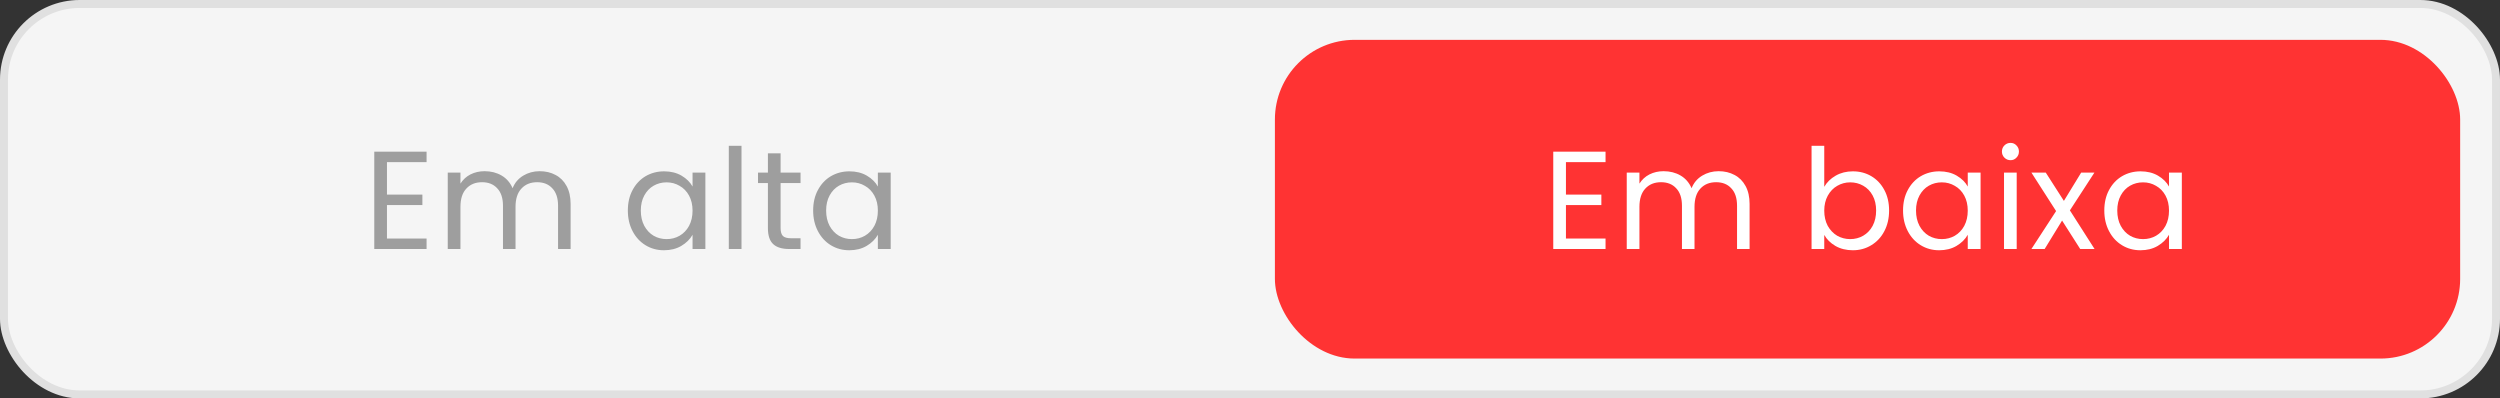 <svg width="251" height="40" viewBox="0 0 251 40" fill="none" xmlns="http://www.w3.org/2000/svg">
<rect x="0" y="0" width="251" height="40" fill="#333333" stroke="none"/>
<rect x="0.4" y="0.4" width="250.2" height="39.2" rx="7.6" fill="#F5F5F5" stroke="#E0E0E0" stroke-width="0.8"/>
<rect x="128" y="4" width="119" height="32" rx="8" fill="#FF3333"/>
<path d="M38.852 16.278V19.54H42.408V20.59H38.852V23.95H42.828V25H37.578V15.228H42.828V16.278H38.852ZM54.181 17.188C54.779 17.188 55.311 17.314 55.777 17.566C56.244 17.809 56.613 18.177 56.883 18.672C57.154 19.167 57.289 19.769 57.289 20.478V25H56.029V20.66C56.029 19.895 55.838 19.311 55.455 18.91C55.082 18.499 54.573 18.294 53.929 18.294C53.267 18.294 52.739 18.509 52.347 18.938C51.955 19.358 51.759 19.969 51.759 20.772V25H50.499V20.66C50.499 19.895 50.308 19.311 49.925 18.91C49.552 18.499 49.043 18.294 48.399 18.294C47.737 18.294 47.209 18.509 46.817 18.938C46.425 19.358 46.229 19.969 46.229 20.772V25H44.955V17.328H46.229V18.434C46.481 18.033 46.817 17.725 47.237 17.51C47.667 17.295 48.138 17.188 48.651 17.188C49.295 17.188 49.865 17.333 50.359 17.622C50.854 17.911 51.223 18.336 51.465 18.896C51.68 18.355 52.035 17.935 52.529 17.636C53.024 17.337 53.575 17.188 54.181 17.188ZM63.036 21.136C63.036 20.352 63.194 19.666 63.512 19.078C63.829 18.481 64.263 18.019 64.814 17.692C65.374 17.365 65.994 17.202 66.676 17.202C67.348 17.202 67.931 17.347 68.426 17.636C68.92 17.925 69.289 18.289 69.532 18.728V17.328H70.82V25H69.532V23.572C69.28 24.02 68.902 24.393 68.398 24.692C67.903 24.981 67.324 25.126 66.662 25.126C65.98 25.126 65.364 24.958 64.814 24.622C64.263 24.286 63.829 23.815 63.512 23.208C63.194 22.601 63.036 21.911 63.036 21.136ZM69.532 21.15C69.532 20.571 69.415 20.067 69.182 19.638C68.948 19.209 68.631 18.882 68.23 18.658C67.838 18.425 67.404 18.308 66.928 18.308C66.452 18.308 66.018 18.42 65.626 18.644C65.234 18.868 64.921 19.195 64.688 19.624C64.454 20.053 64.338 20.557 64.338 21.136C64.338 21.724 64.454 22.237 64.688 22.676C64.921 23.105 65.234 23.437 65.626 23.67C66.018 23.894 66.452 24.006 66.928 24.006C67.404 24.006 67.838 23.894 68.23 23.67C68.631 23.437 68.948 23.105 69.182 22.676C69.415 22.237 69.532 21.729 69.532 21.15ZM74.447 14.64V25H73.172V14.64H74.447ZM78.372 18.378V22.9C78.372 23.273 78.451 23.539 78.61 23.698C78.769 23.847 79.044 23.922 79.436 23.922H80.374V25H79.226C78.516 25 77.984 24.837 77.63 24.51C77.275 24.183 77.098 23.647 77.098 22.9V18.378H76.104V17.328H77.098V15.396H78.372V17.328H80.374V18.378H78.372ZM81.641 21.136C81.641 20.352 81.8 19.666 82.118 19.078C82.435 18.481 82.869 18.019 83.419 17.692C83.98 17.365 84.6 17.202 85.281 17.202C85.954 17.202 86.537 17.347 87.031 17.636C87.526 17.925 87.895 18.289 88.138 18.728V17.328H89.425V25H88.138V23.572C87.885 24.02 87.507 24.393 87.004 24.692C86.509 24.981 85.93 25.126 85.267 25.126C84.586 25.126 83.97 24.958 83.419 24.622C82.869 24.286 82.435 23.815 82.118 23.208C81.8 22.601 81.641 21.911 81.641 21.136ZM88.138 21.15C88.138 20.571 88.021 20.067 87.787 19.638C87.554 19.209 87.237 18.882 86.835 18.658C86.444 18.425 86.01 18.308 85.534 18.308C85.058 18.308 84.624 18.42 84.231 18.644C83.84 18.868 83.527 19.195 83.293 19.624C83.06 20.053 82.944 20.557 82.944 21.136C82.944 21.724 83.06 22.237 83.293 22.676C83.527 23.105 83.84 23.437 84.231 23.67C84.624 23.894 85.058 24.006 85.534 24.006C86.01 24.006 86.444 23.894 86.835 23.67C87.237 23.437 87.554 23.105 87.787 22.676C88.021 22.237 88.138 21.729 88.138 21.15Z" fill="#9E9E9E"/>
<path d="M157.221 16.278V19.54H160.777V20.59H157.221V23.95H161.197V25H155.947V15.228H161.197V16.278H157.221ZM172.551 17.188C173.148 17.188 173.68 17.314 174.147 17.566C174.614 17.809 174.982 18.177 175.253 18.672C175.524 19.167 175.659 19.769 175.659 20.478V25H174.399V20.66C174.399 19.895 174.208 19.311 173.825 18.91C173.452 18.499 172.943 18.294 172.299 18.294C171.636 18.294 171.109 18.509 170.717 18.938C170.325 19.358 170.129 19.969 170.129 20.772V25H168.869V20.66C168.869 19.895 168.678 19.311 168.295 18.91C167.922 18.499 167.413 18.294 166.769 18.294C166.106 18.294 165.579 18.509 165.187 18.938C164.795 19.358 164.599 19.969 164.599 20.772V25H163.325V17.328H164.599V18.434C164.851 18.033 165.187 17.725 165.607 17.51C166.036 17.295 166.508 17.188 167.021 17.188C167.665 17.188 168.234 17.333 168.729 17.622C169.224 17.911 169.592 18.336 169.835 18.896C170.05 18.355 170.404 17.935 170.899 17.636C171.394 17.337 171.944 17.188 172.551 17.188ZM183.155 18.756C183.417 18.299 183.799 17.925 184.303 17.636C184.807 17.347 185.381 17.202 186.025 17.202C186.716 17.202 187.337 17.365 187.887 17.692C188.438 18.019 188.872 18.481 189.189 19.078C189.507 19.666 189.665 20.352 189.665 21.136C189.665 21.911 189.507 22.601 189.189 23.208C188.872 23.815 188.433 24.286 187.873 24.622C187.323 24.958 186.707 25.126 186.025 25.126C185.363 25.126 184.779 24.981 184.275 24.692C183.781 24.403 183.407 24.034 183.155 23.586V25H181.881V14.64H183.155V18.756ZM188.363 21.136C188.363 20.557 188.247 20.053 188.013 19.624C187.78 19.195 187.463 18.868 187.061 18.644C186.669 18.42 186.235 18.308 185.759 18.308C185.293 18.308 184.859 18.425 184.457 18.658C184.065 18.882 183.748 19.213 183.505 19.652C183.272 20.081 183.155 20.581 183.155 21.15C183.155 21.729 183.272 22.237 183.505 22.676C183.748 23.105 184.065 23.437 184.457 23.67C184.859 23.894 185.293 24.006 185.759 24.006C186.235 24.006 186.669 23.894 187.061 23.67C187.463 23.437 187.78 23.105 188.013 22.676C188.247 22.237 188.363 21.724 188.363 21.136ZM191.066 21.136C191.066 20.352 191.225 19.666 191.542 19.078C191.86 18.481 192.294 18.019 192.844 17.692C193.404 17.365 194.025 17.202 194.706 17.202C195.378 17.202 195.962 17.347 196.456 17.636C196.951 17.925 197.32 18.289 197.562 18.728V17.328H198.85V25H197.562V23.572C197.31 24.02 196.932 24.393 196.428 24.692C195.934 24.981 195.355 25.126 194.692 25.126C194.011 25.126 193.395 24.958 192.844 24.622C192.294 24.286 191.86 23.815 191.542 23.208C191.225 22.601 191.066 21.911 191.066 21.136ZM197.562 21.15C197.562 20.571 197.446 20.067 197.212 19.638C196.979 19.209 196.662 18.882 196.26 18.658C195.868 18.425 195.434 18.308 194.958 18.308C194.482 18.308 194.048 18.42 193.656 18.644C193.264 18.868 192.952 19.195 192.718 19.624C192.485 20.053 192.368 20.557 192.368 21.136C192.368 21.724 192.485 22.237 192.718 22.676C192.952 23.105 193.264 23.437 193.656 23.67C194.048 23.894 194.482 24.006 194.958 24.006C195.434 24.006 195.868 23.894 196.26 23.67C196.662 23.437 196.979 23.105 197.212 22.676C197.446 22.237 197.562 21.729 197.562 21.15ZM201.861 16.082C201.619 16.082 201.413 15.998 201.245 15.83C201.077 15.662 200.993 15.457 200.993 15.214C200.993 14.971 201.077 14.766 201.245 14.598C201.413 14.43 201.619 14.346 201.861 14.346C202.095 14.346 202.291 14.43 202.449 14.598C202.617 14.766 202.701 14.971 202.701 15.214C202.701 15.457 202.617 15.662 202.449 15.83C202.291 15.998 202.095 16.082 201.861 16.082ZM202.477 17.328V25H201.203V17.328H202.477ZM208.853 25L207.033 22.144L205.283 25H203.953L206.431 21.192L203.953 17.328H205.395L207.215 20.17L208.951 17.328H210.281L207.817 21.122L210.295 25H208.853ZM211.272 21.136C211.272 20.352 211.43 19.666 211.748 19.078C212.065 18.481 212.499 18.019 213.05 17.692C213.61 17.365 214.23 17.202 214.912 17.202C215.584 17.202 216.167 17.347 216.662 17.636C217.156 17.925 217.525 18.289 217.768 18.728V17.328H219.056V25H217.768V23.572C217.516 24.02 217.138 24.393 216.634 24.692C216.139 24.981 215.56 25.126 214.898 25.126C214.216 25.126 213.6 24.958 213.05 24.622C212.499 24.286 212.065 23.815 211.748 23.208C211.43 22.601 211.272 21.911 211.272 21.136ZM217.768 21.15C217.768 20.571 217.651 20.067 217.418 19.638C217.184 19.209 216.867 18.882 216.466 18.658C216.074 18.425 215.64 18.308 215.164 18.308C214.688 18.308 214.254 18.42 213.862 18.644C213.47 18.868 213.157 19.195 212.924 19.624C212.69 20.053 212.574 20.557 212.574 21.136C212.574 21.724 212.69 22.237 212.924 22.676C213.157 23.105 213.47 23.437 213.862 23.67C214.254 23.894 214.688 24.006 215.164 24.006C215.64 24.006 216.074 23.894 216.466 23.67C216.867 23.437 217.184 23.105 217.418 22.676C217.651 22.237 217.768 21.729 217.768 21.15Z" fill="white"/>
</svg>
